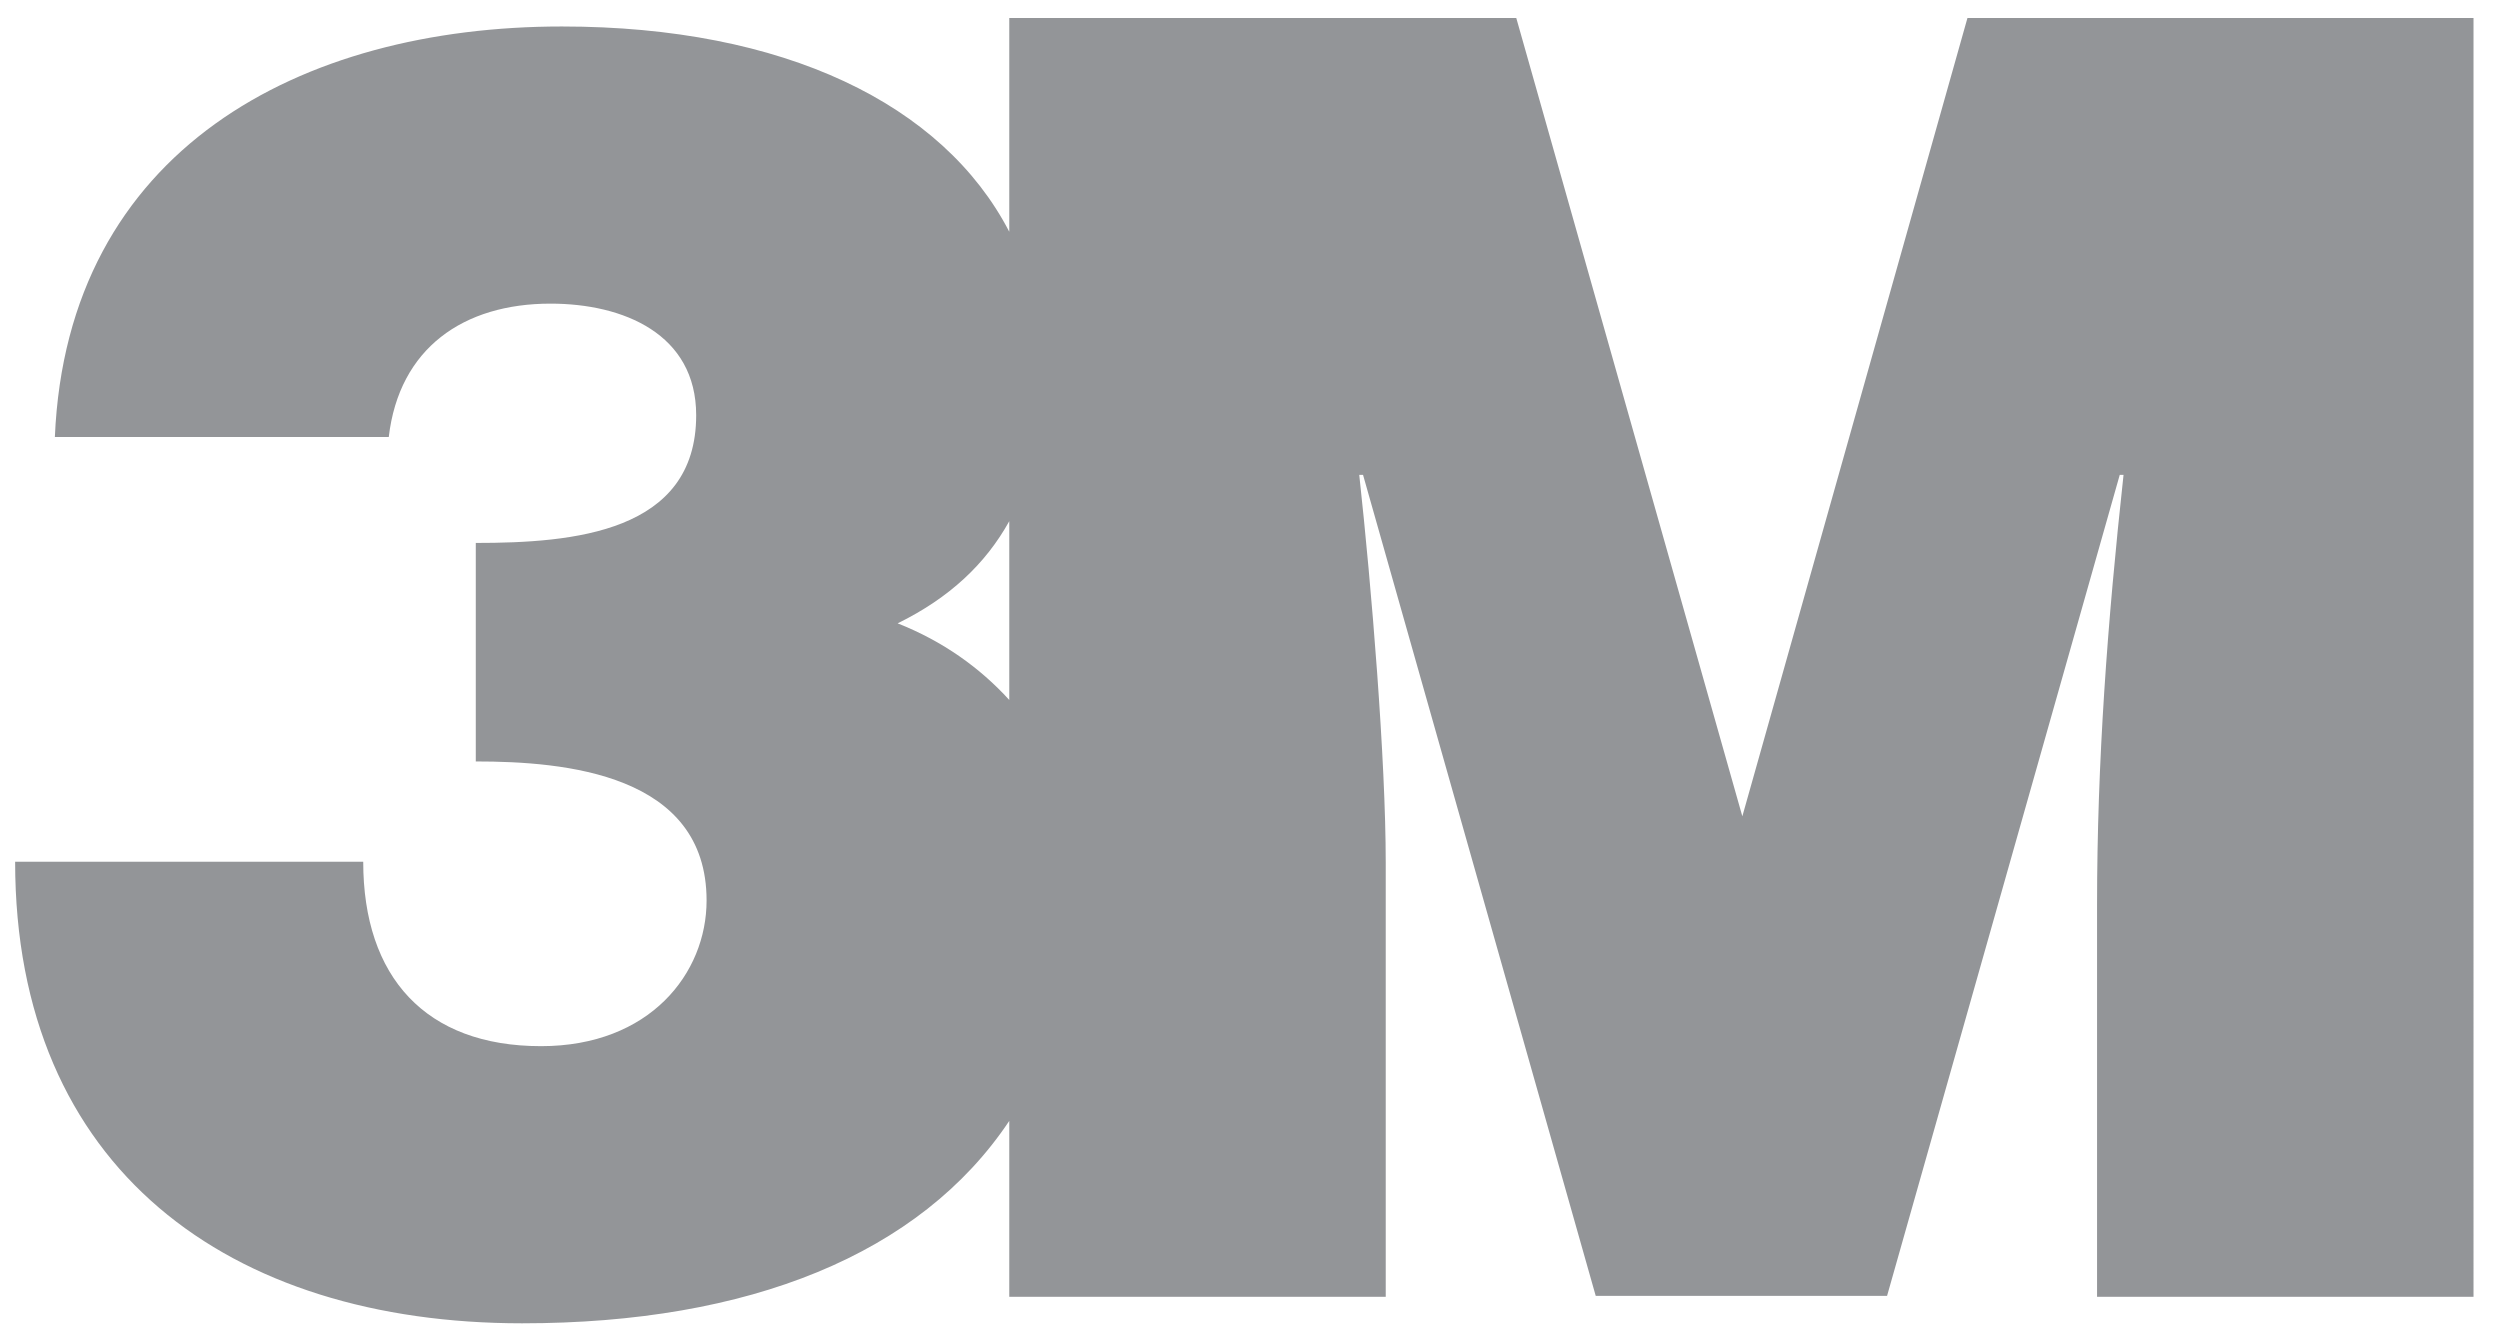 <?xml version="1.0" encoding="utf-8"?>
<!-- Generator: Adobe Illustrator 28.3.0, SVG Export Plug-In . SVG Version: 6.00 Build 0)  -->
<svg version="1.1" id="Layer_1" xmlns="http://www.w3.org/2000/svg" xmlns:xlink="http://www.w3.org/1999/xlink" x="0px" y="0px"
	 viewBox="0 0 264.3 140.9" style="enable-background:new 0 0 264.3 140.9;" xml:space="preserve">
<style type="text/css">
	.st0{fill:#939598;}
</style>
<path class="st0" d="M184.2,86.3L160.3,1.9h-53.6v22.6C99.7,11,82.9,2.8,59.4,2.8c-27.6,0-52.3,13-53.6,43.4h35.3
	c1.1-9.4,7.9-14.1,17.1-14.1c7.7,0,15.4,3.2,15.4,11.8c0,12.4-13,13.5-23.3,13.5v23.1c9.4,0,24.4,1.3,24.4,14.7
	c0,7.7-6,15.4-17.5,15.4c-12.2,0-18.8-7.3-18.8-19.5H1.6c0,32.5,22.7,48.8,53.6,48.8c24,0,42.1-7.3,51.5-21.4v18.6h39.8V91.2
	c0-10.9-1.5-29.1-2.8-41h0.4l24.6,86.8h30.8l24.6-86.8h0.4c-1.7,15.6-2.8,30.3-2.8,45.5v41.4h39.8V1.9H208L184.2,86.3z M106.7,74
	c-3.1-3.4-7-6.2-11.8-8.1c5.5-2.7,9.3-6.3,11.8-10.8V74z"/>
</svg>
